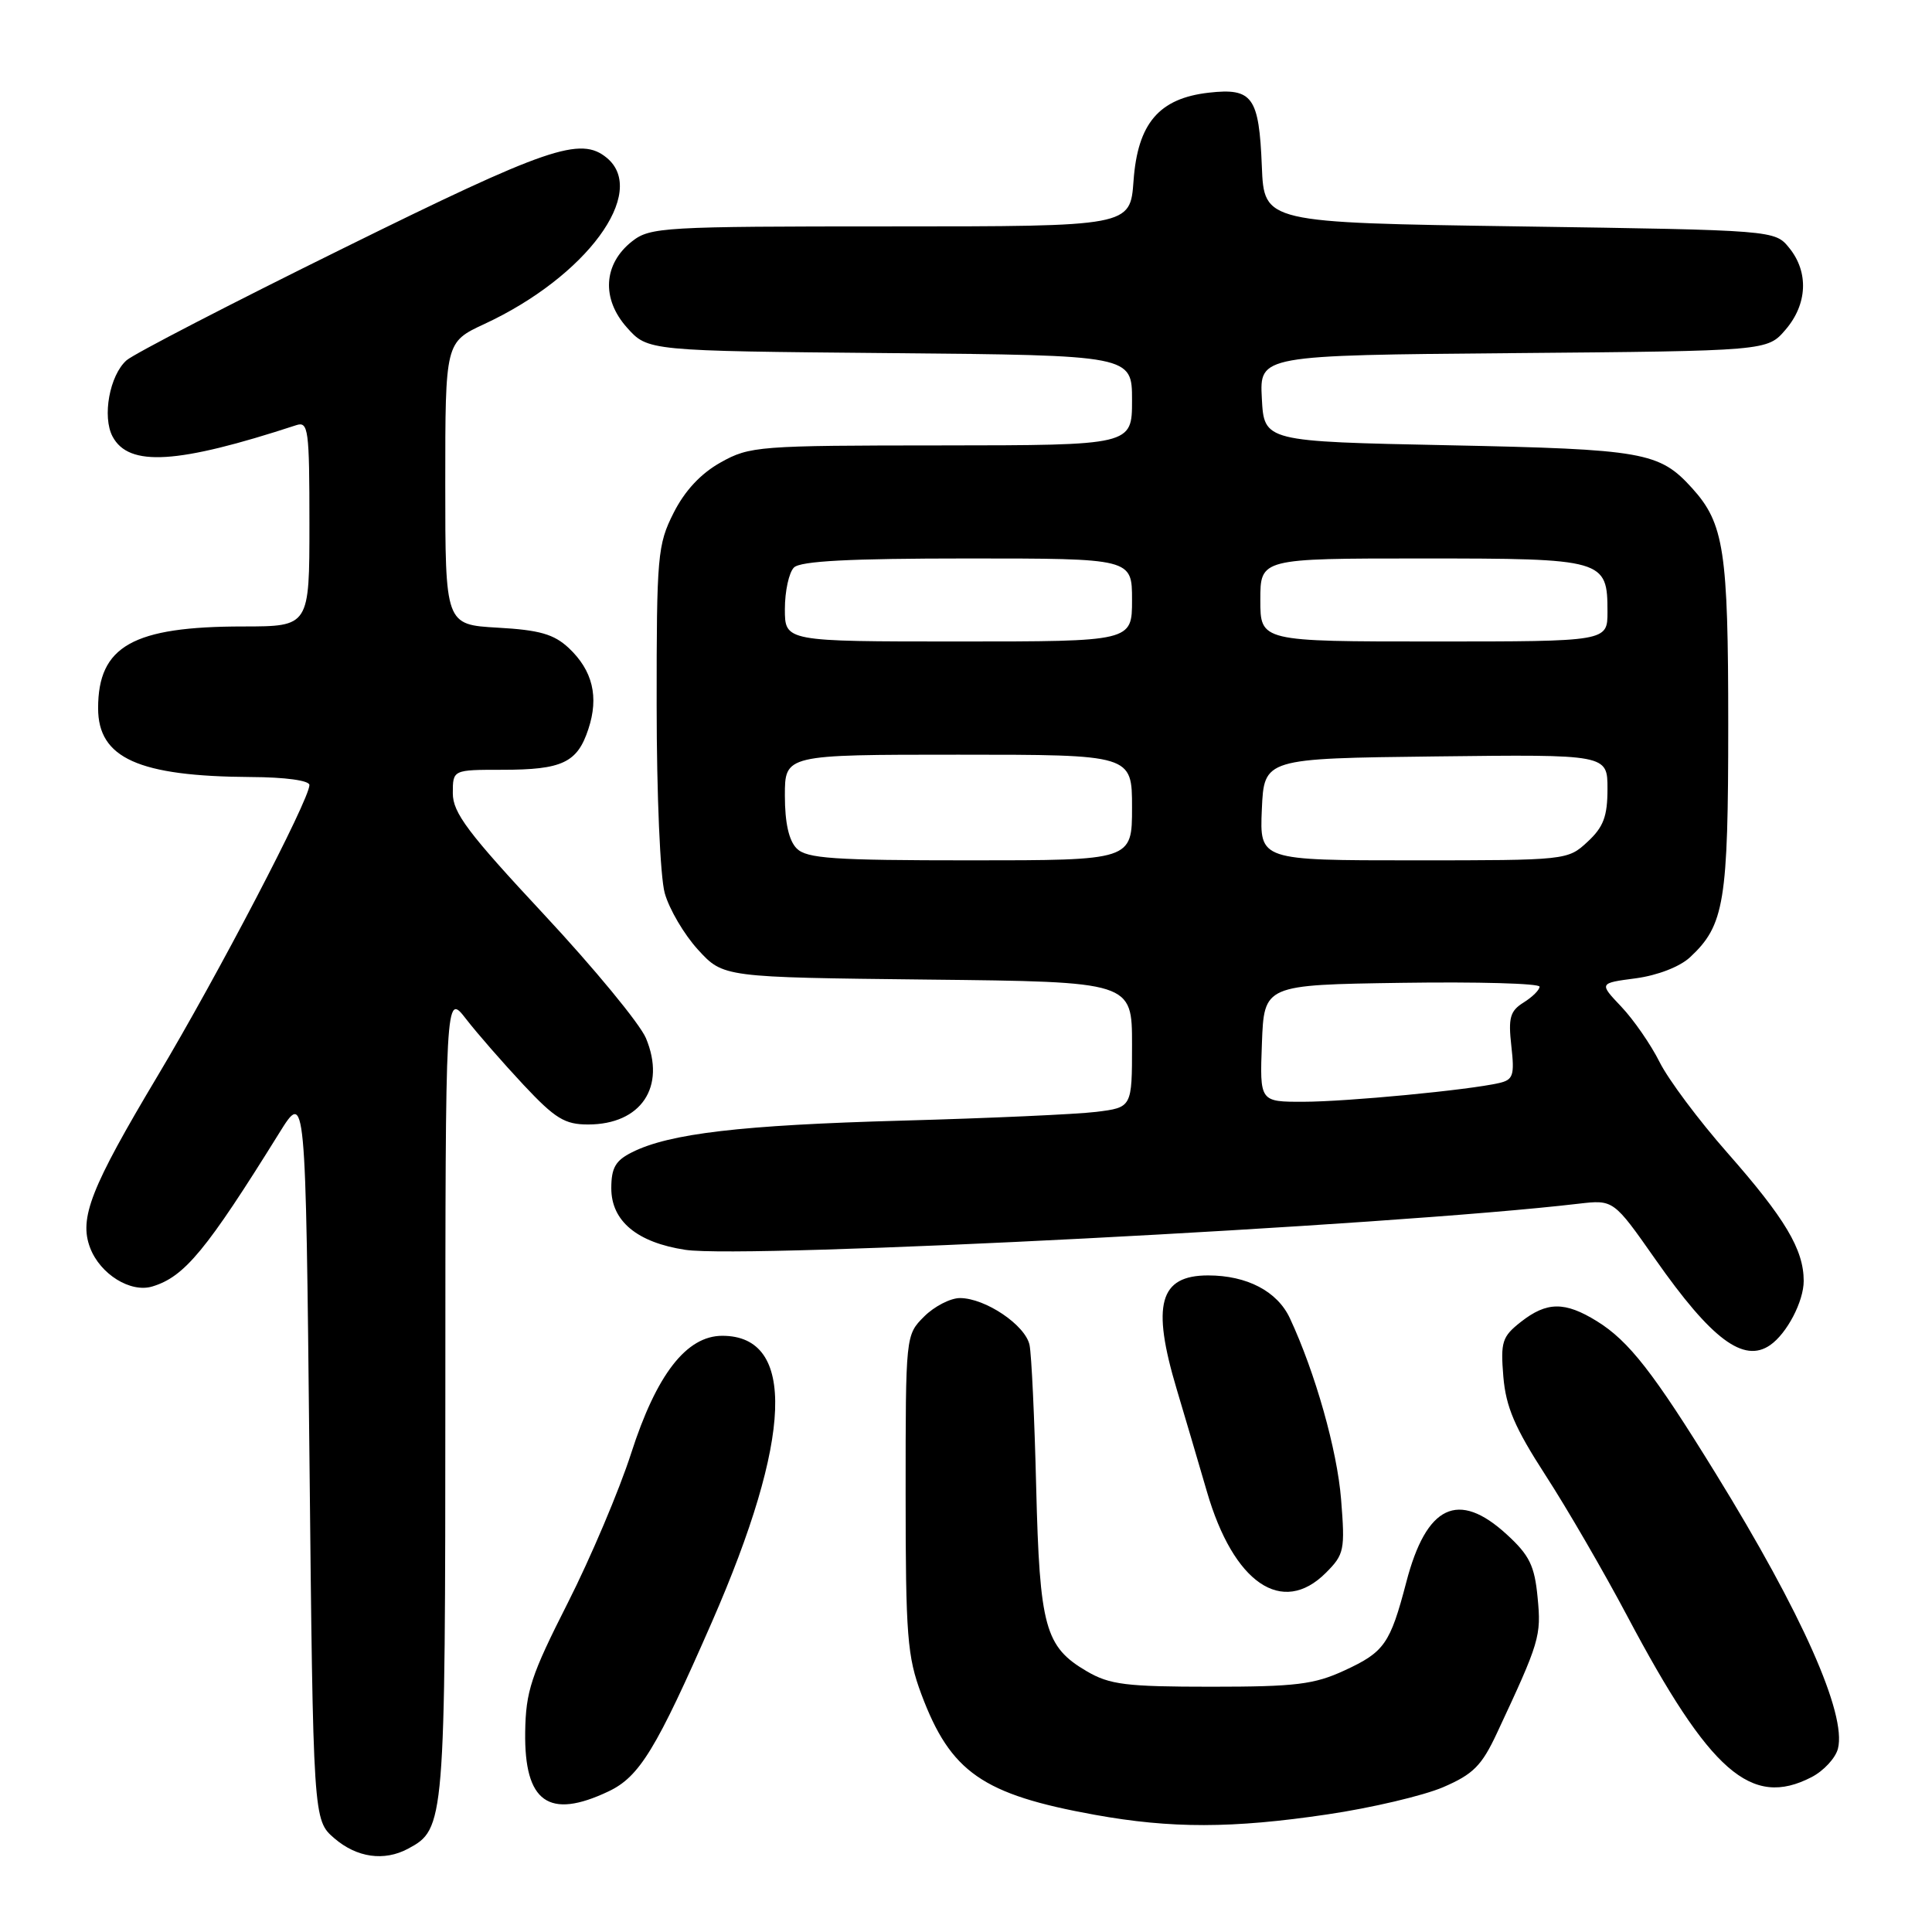 <?xml version="1.0" encoding="UTF-8" standalone="no"?>
<!DOCTYPE svg PUBLIC "-//W3C//DTD SVG 1.1//EN" "http://www.w3.org/Graphics/SVG/1.1/DTD/svg11.dtd" >
<svg xmlns="http://www.w3.org/2000/svg" xmlns:xlink="http://www.w3.org/1999/xlink" version="1.1" viewBox="0 0 256 256">
 <g >
 <path fill="currentColor"
d=" M 54.06 244.97 C 58.95 242.35 59.00 241.78 59.01 184.80 C 59.02 131.50 59.02 131.50 61.74 135.00 C 63.23 136.93 66.67 140.86 69.37 143.75 C 73.56 148.22 74.83 149.00 77.92 149.00 C 84.95 149.00 88.29 144.02 85.59 137.56 C 84.79 135.66 78.71 128.28 72.07 121.16 C 62.01 110.37 60.00 107.70 60.00 105.11 C 60.00 102.00 60.00 102.00 66.57 102.00 C 74.50 102.00 76.50 101.06 77.96 96.61 C 79.38 92.33 78.53 88.85 75.37 85.87 C 73.40 84.03 71.50 83.48 65.95 83.17 C 59.00 82.77 59.00 82.77 59.00 64.06 C 59.00 45.34 59.00 45.34 64.21 42.92 C 77.68 36.66 85.91 25.49 80.41 20.92 C 76.92 18.03 72.60 19.51 45.46 32.91 C 30.63 40.22 17.72 46.90 16.77 47.74 C 14.52 49.73 13.52 55.23 14.92 57.85 C 17.08 61.89 23.52 61.49 39.25 56.34 C 40.86 55.81 41.00 56.86 41.00 69.38 C 41.00 83.00 41.00 83.00 32.25 83.01 C 17.61 83.01 13.00 85.61 13.00 93.84 C 13.00 100.46 18.35 102.87 33.25 102.96 C 37.80 102.98 41.00 103.42 41.00 104.02 C 41.00 105.96 28.86 129.22 20.87 142.59 C 12.03 157.39 10.45 161.42 11.94 165.34 C 13.27 168.84 17.31 171.35 20.20 170.46 C 24.46 169.17 27.34 165.67 37.00 150.13 C 40.50 144.50 40.50 144.50 41.00 192.84 C 41.50 241.17 41.50 241.17 44.31 243.59 C 47.29 246.15 50.90 246.66 54.06 244.97 Z  M 175.87 240.42 C 181.71 239.56 188.62 237.93 191.23 236.81 C 195.22 235.09 196.34 233.96 198.36 229.63 C 204.02 217.53 204.24 216.80 203.74 211.67 C 203.34 207.46 202.66 206.07 199.64 203.31 C 193.22 197.43 189.00 199.43 186.34 209.65 C 184.20 217.82 183.44 218.90 178.16 221.34 C 174.14 223.20 171.70 223.50 160.50 223.50 C 149.20 223.50 147.04 223.23 144.00 221.45 C 138.47 218.21 137.76 215.61 137.30 197.06 C 137.08 187.95 136.68 179.47 136.42 178.22 C 135.87 175.59 130.57 172.01 127.20 172.00 C 125.94 172.00 123.80 173.10 122.45 174.45 C 120.00 176.90 120.00 176.95 120.00 197.92 C 120.00 216.74 120.22 219.50 122.08 224.48 C 125.95 234.83 130.19 237.78 145.06 240.47 C 155.18 242.30 163.28 242.29 175.87 240.42 Z  M 80.63 237.37 C 84.73 235.43 86.95 231.79 94.30 215.00 C 105.02 190.50 105.52 177.00 95.71 177.00 C 90.96 177.00 86.99 182.12 83.63 192.57 C 82.05 197.48 78.26 206.42 75.22 212.42 C 70.36 222.01 69.67 224.10 69.59 229.51 C 69.46 238.81 72.71 241.13 80.63 237.37 Z  M 240.04 235.48 C 241.65 234.65 243.23 232.94 243.54 231.69 C 244.69 227.11 238.78 213.80 227.36 195.28 C 219.10 181.87 215.83 177.68 211.59 175.06 C 207.35 172.44 204.96 172.46 201.52 175.16 C 199.04 177.11 198.82 177.80 199.20 182.41 C 199.54 186.43 200.71 189.17 204.79 195.48 C 207.63 199.86 212.51 208.27 215.63 214.16 C 226.59 234.84 232.05 239.61 240.04 235.48 Z  M 175.68 208.41 C 178.12 205.97 178.24 205.40 177.70 198.66 C 177.18 192.14 174.28 181.89 170.92 174.68 C 169.26 171.11 165.24 169.00 160.08 169.00 C 153.62 169.00 152.56 172.85 155.92 184.08 C 156.98 187.61 158.77 193.71 159.92 197.64 C 163.44 209.78 169.90 214.19 175.68 208.41 Z  M 234.56 178.23 C 236.78 176.69 239.00 172.44 239.00 169.73 C 239.00 165.57 236.53 161.43 228.86 152.72 C 225.10 148.45 221.06 143.05 219.90 140.72 C 218.74 138.40 216.45 135.10 214.83 133.39 C 211.87 130.27 211.87 130.27 216.76 129.63 C 219.64 129.24 222.58 128.10 223.93 126.85 C 228.50 122.60 229.00 119.53 229.00 96.00 C 229.00 72.98 228.45 69.36 224.21 64.68 C 219.87 59.89 217.82 59.53 192.00 59.00 C 167.50 58.50 167.50 58.50 167.20 52.79 C 166.90 47.08 166.90 47.08 200.54 46.79 C 234.18 46.50 234.18 46.50 236.59 43.69 C 239.49 40.32 239.69 36.07 237.09 32.86 C 235.18 30.50 235.18 30.50 201.34 30.00 C 167.50 29.50 167.50 29.50 167.20 22.04 C 166.83 12.82 165.97 11.63 160.17 12.28 C 153.58 13.03 150.75 16.34 150.20 23.96 C 149.76 30.00 149.76 30.00 118.01 30.00 C 87.88 30.00 86.14 30.10 83.75 31.98 C 79.94 34.98 79.67 39.59 83.07 43.40 C 85.83 46.50 85.83 46.50 117.92 46.79 C 150.00 47.08 150.00 47.08 150.00 53.04 C 150.00 59.00 150.00 59.00 124.75 59.02 C 100.48 59.03 99.34 59.12 95.50 61.27 C 92.86 62.74 90.73 65.03 89.25 67.97 C 87.13 72.17 87.00 73.63 87.01 93.46 C 87.01 105.29 87.48 116.18 88.08 118.34 C 88.67 120.46 90.65 123.83 92.49 125.84 C 95.84 129.50 95.84 129.50 122.92 129.80 C 150.00 130.09 150.00 130.09 150.00 138.42 C 150.00 146.74 150.00 146.74 145.25 147.33 C 142.64 147.65 131.05 148.17 119.50 148.49 C 98.21 149.08 88.72 150.19 83.75 152.68 C 81.56 153.77 81.00 154.74 81.00 157.45 C 81.00 161.80 84.42 164.64 90.82 165.61 C 98.86 166.83 184.33 162.42 209.15 159.50 C 213.80 158.96 213.80 158.96 219.34 166.86 C 226.79 177.49 231.05 180.67 234.56 178.23 Z  M 167.21 138.25 C 167.50 130.50 167.50 130.50 185.75 130.23 C 195.79 130.08 204.00 130.31 204.00 130.74 C 204.00 131.17 203.05 132.11 201.88 132.84 C 200.09 133.96 199.84 134.86 200.26 138.60 C 200.70 142.50 200.51 143.08 198.63 143.51 C 194.60 144.44 178.49 145.98 172.71 145.99 C 166.92 146.00 166.92 146.00 167.21 138.25 Z  M 105.57 112.43 C 104.53 111.39 104.00 109.03 104.00 105.43 C 104.00 100.00 104.00 100.00 127.00 100.00 C 150.00 100.00 150.00 100.00 150.00 107.00 C 150.00 114.00 150.00 114.00 128.57 114.00 C 110.42 114.00 106.90 113.76 105.57 112.43 Z  M 167.20 107.25 C 167.50 100.50 167.50 100.50 190.25 100.23 C 213.00 99.96 213.00 99.96 213.00 104.53 C 213.00 108.18 212.47 109.59 210.35 111.55 C 207.73 113.98 207.58 114.00 187.31 114.00 C 166.91 114.00 166.91 114.00 167.20 107.25 Z  M 104.00 80.70 C 104.00 78.34 104.54 75.86 105.20 75.20 C 106.06 74.34 112.58 74.00 128.20 74.00 C 150.00 74.00 150.00 74.00 150.00 79.50 C 150.00 85.00 150.00 85.00 127.00 85.00 C 104.00 85.00 104.00 85.00 104.00 80.70 Z  M 167.00 79.50 C 167.00 74.00 167.00 74.00 188.43 74.00 C 212.59 74.00 213.00 74.12 213.00 81.07 C 213.00 85.00 213.00 85.00 190.00 85.00 C 167.00 85.00 167.00 85.00 167.00 79.50 Z "/>
</g>
</svg>